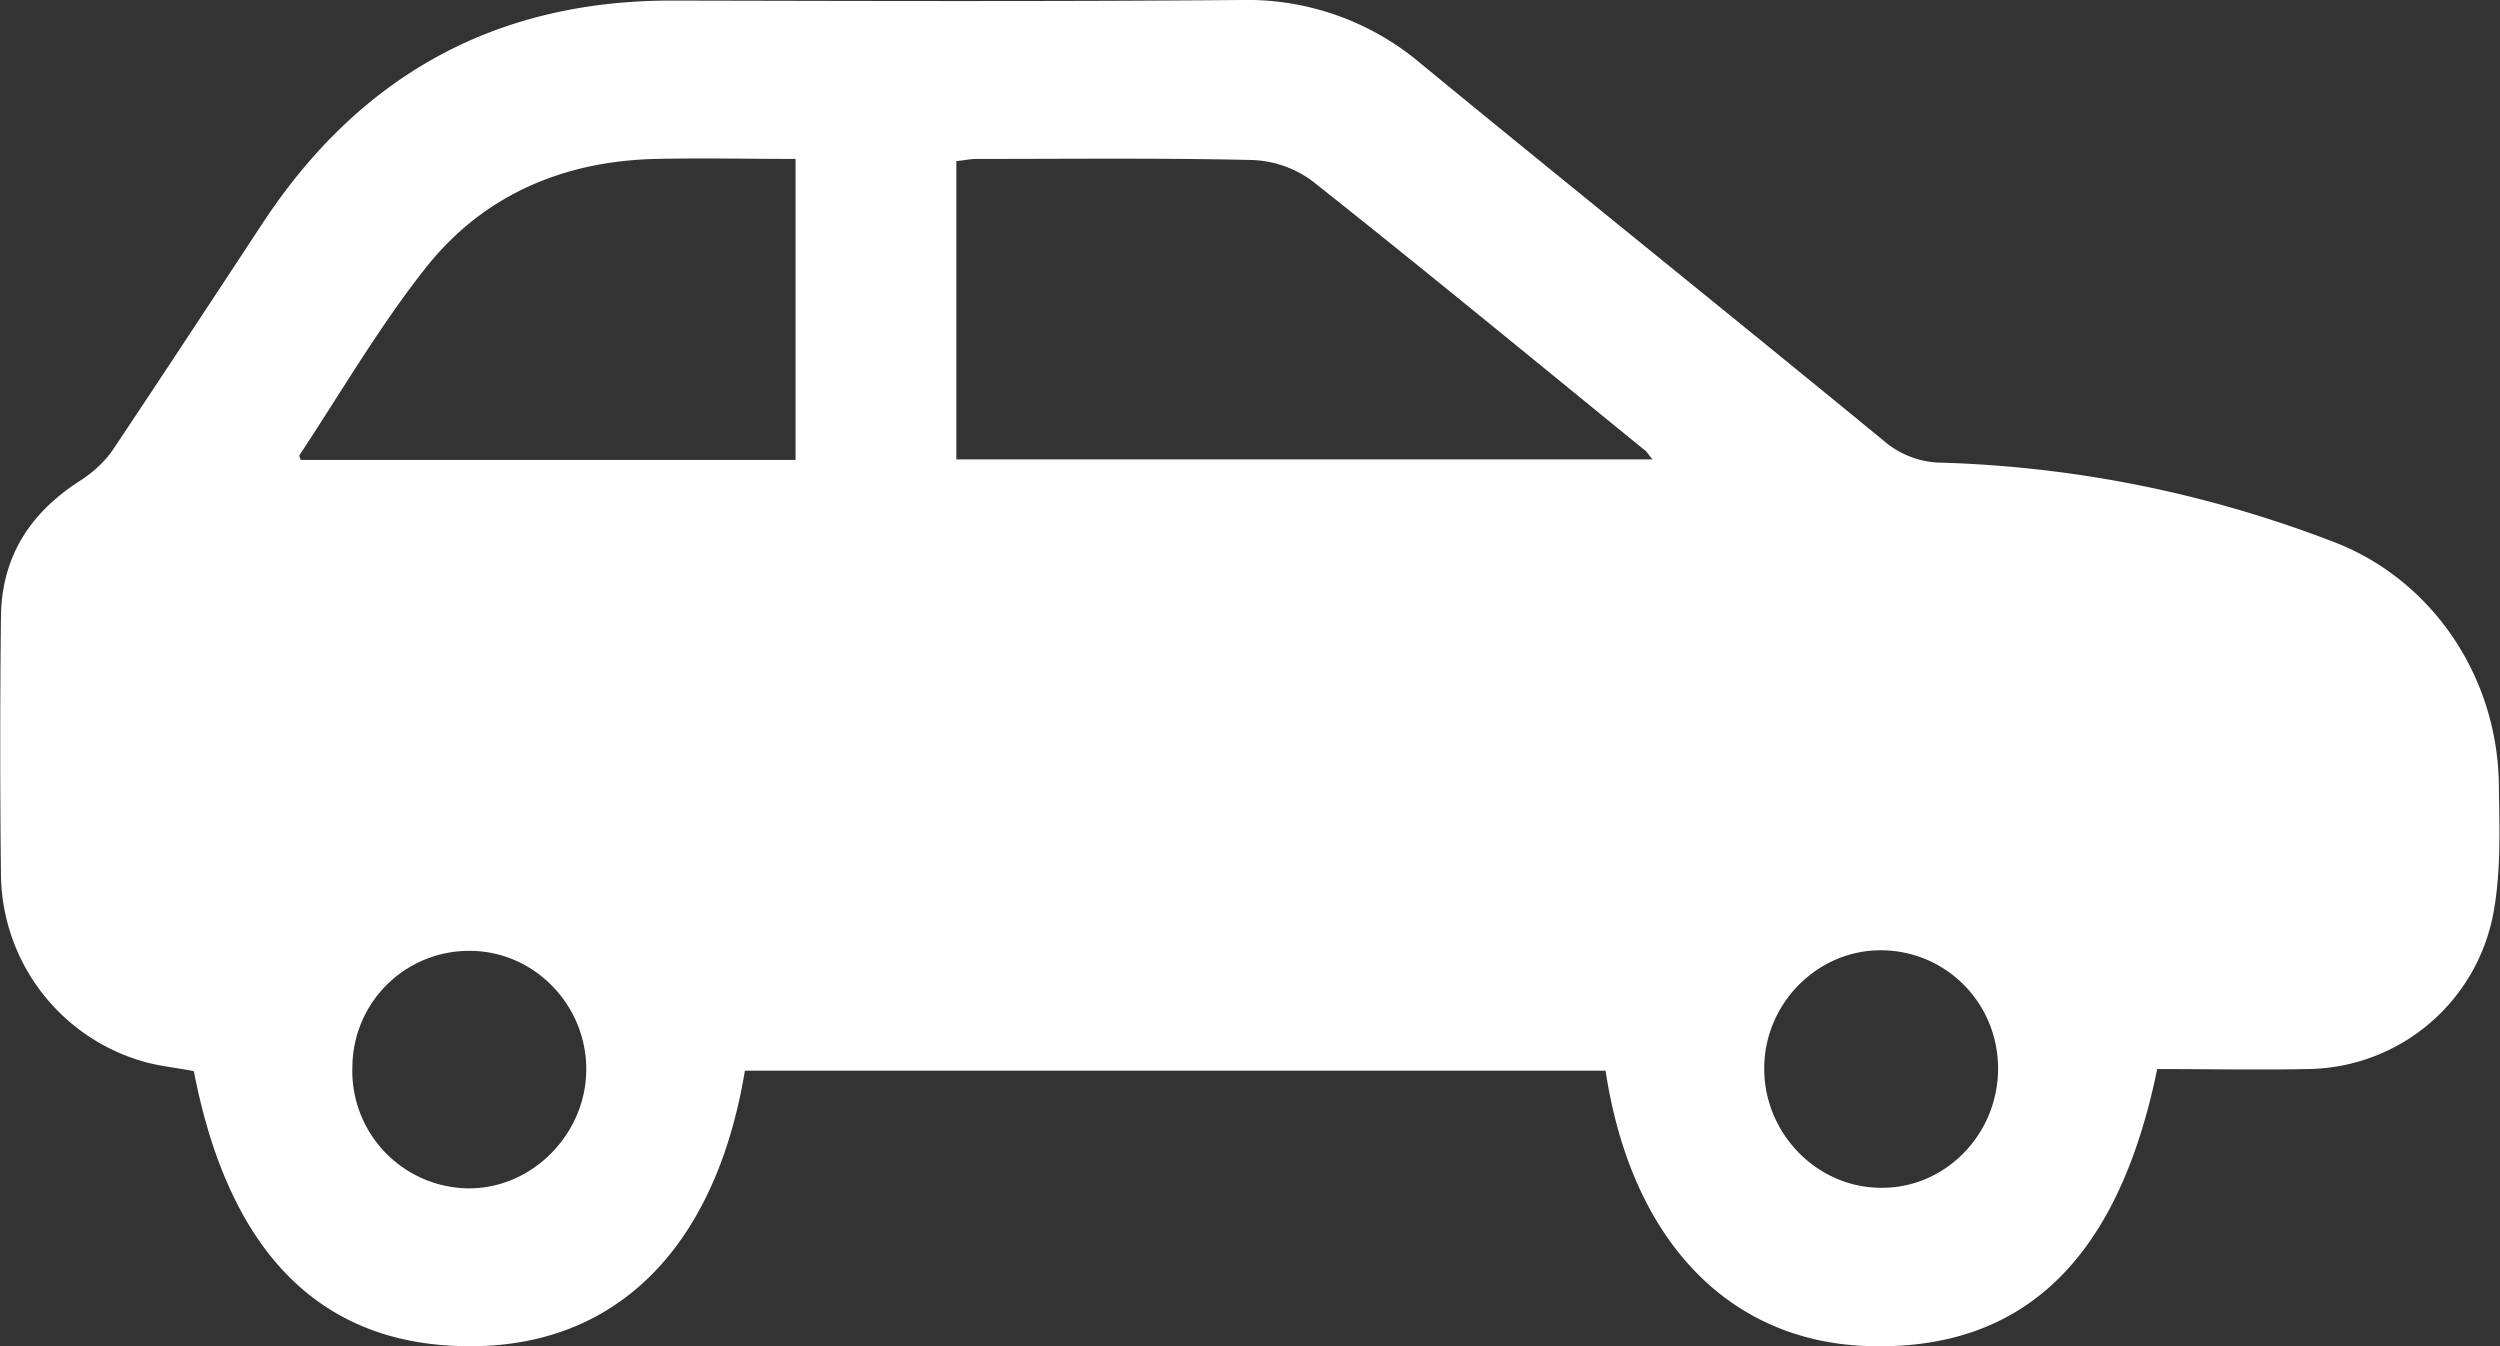 <svg width="26" height="14" fill="none" xmlns="http://www.w3.org/2000/svg"><rect width="100%" height="100%" fill="#333333" stroke="none"/><g clip-path="url(#clip0_4027_15568)"><path d="M16.698 11.135H7.747c-.3 1.816-1.311 2.848-2.81 2.865-1.566.023-2.55-.936-2.921-2.86-.167-.034-.345-.05-.511-.096A2.044 2.044 0 01.01 9.098C0 8.208 0 7.31.01 6.42c.005-.626.3-1.083.816-1.416.134-.084.267-.203.356-.338.516-.773 1.027-1.551 1.543-2.335C3.743.779 5.164 0 7.002.006 8.974.01 10.945.017 12.916 0a2.791 2.791 0 011.866.666c1.6 1.314 3.21 2.606 4.804 3.914a.936.936 0 00.622.232c1.4.045 2.754.321 4.06.823 1.032.395 1.71 1.41 1.72 2.533.006.428.023.868-.05 1.291a1.987 1.987 0 01-1.937 1.659c-.522.011-1.05 0-1.566 0-.406 1.98-1.389 2.922-2.982 2.882-1.466-.034-2.488-1.094-2.755-2.865zm.489-6.357c-.045-.051-.061-.085-.089-.102-1.15-.936-2.288-1.873-3.448-2.792a1.117 1.117 0 00-.633-.22c-.95-.022-1.905-.011-2.86-.011-.073 0-.14.017-.211.022v3.103h7.24zM8.274 1.653c-.494 0-.972-.011-1.455 0-.955.022-1.788.372-2.388 1.128-.483.61-.883 1.297-1.316 1.952-.005.01.006.033.011.05h5.148v-3.13zm-4.61 9.46a1.222 1.222 0 001.206 1.246c.66.005 1.222-.559 1.227-1.23.006-.677-.544-1.24-1.21-1.24a1.213 1.213 0 00-1.222 1.223zm17.116 0c0-.683-.544-1.23-1.222-1.23-.666 0-1.216.564-1.21 1.24.005.677.56 1.236 1.227 1.23.66 0 1.205-.558 1.205-1.24z" fill="#fff"/></g><defs><clipPath id="clip0_4027_15568"><path fill="#fff" d="M0 0h26v14H0z"/></clipPath></defs></svg>